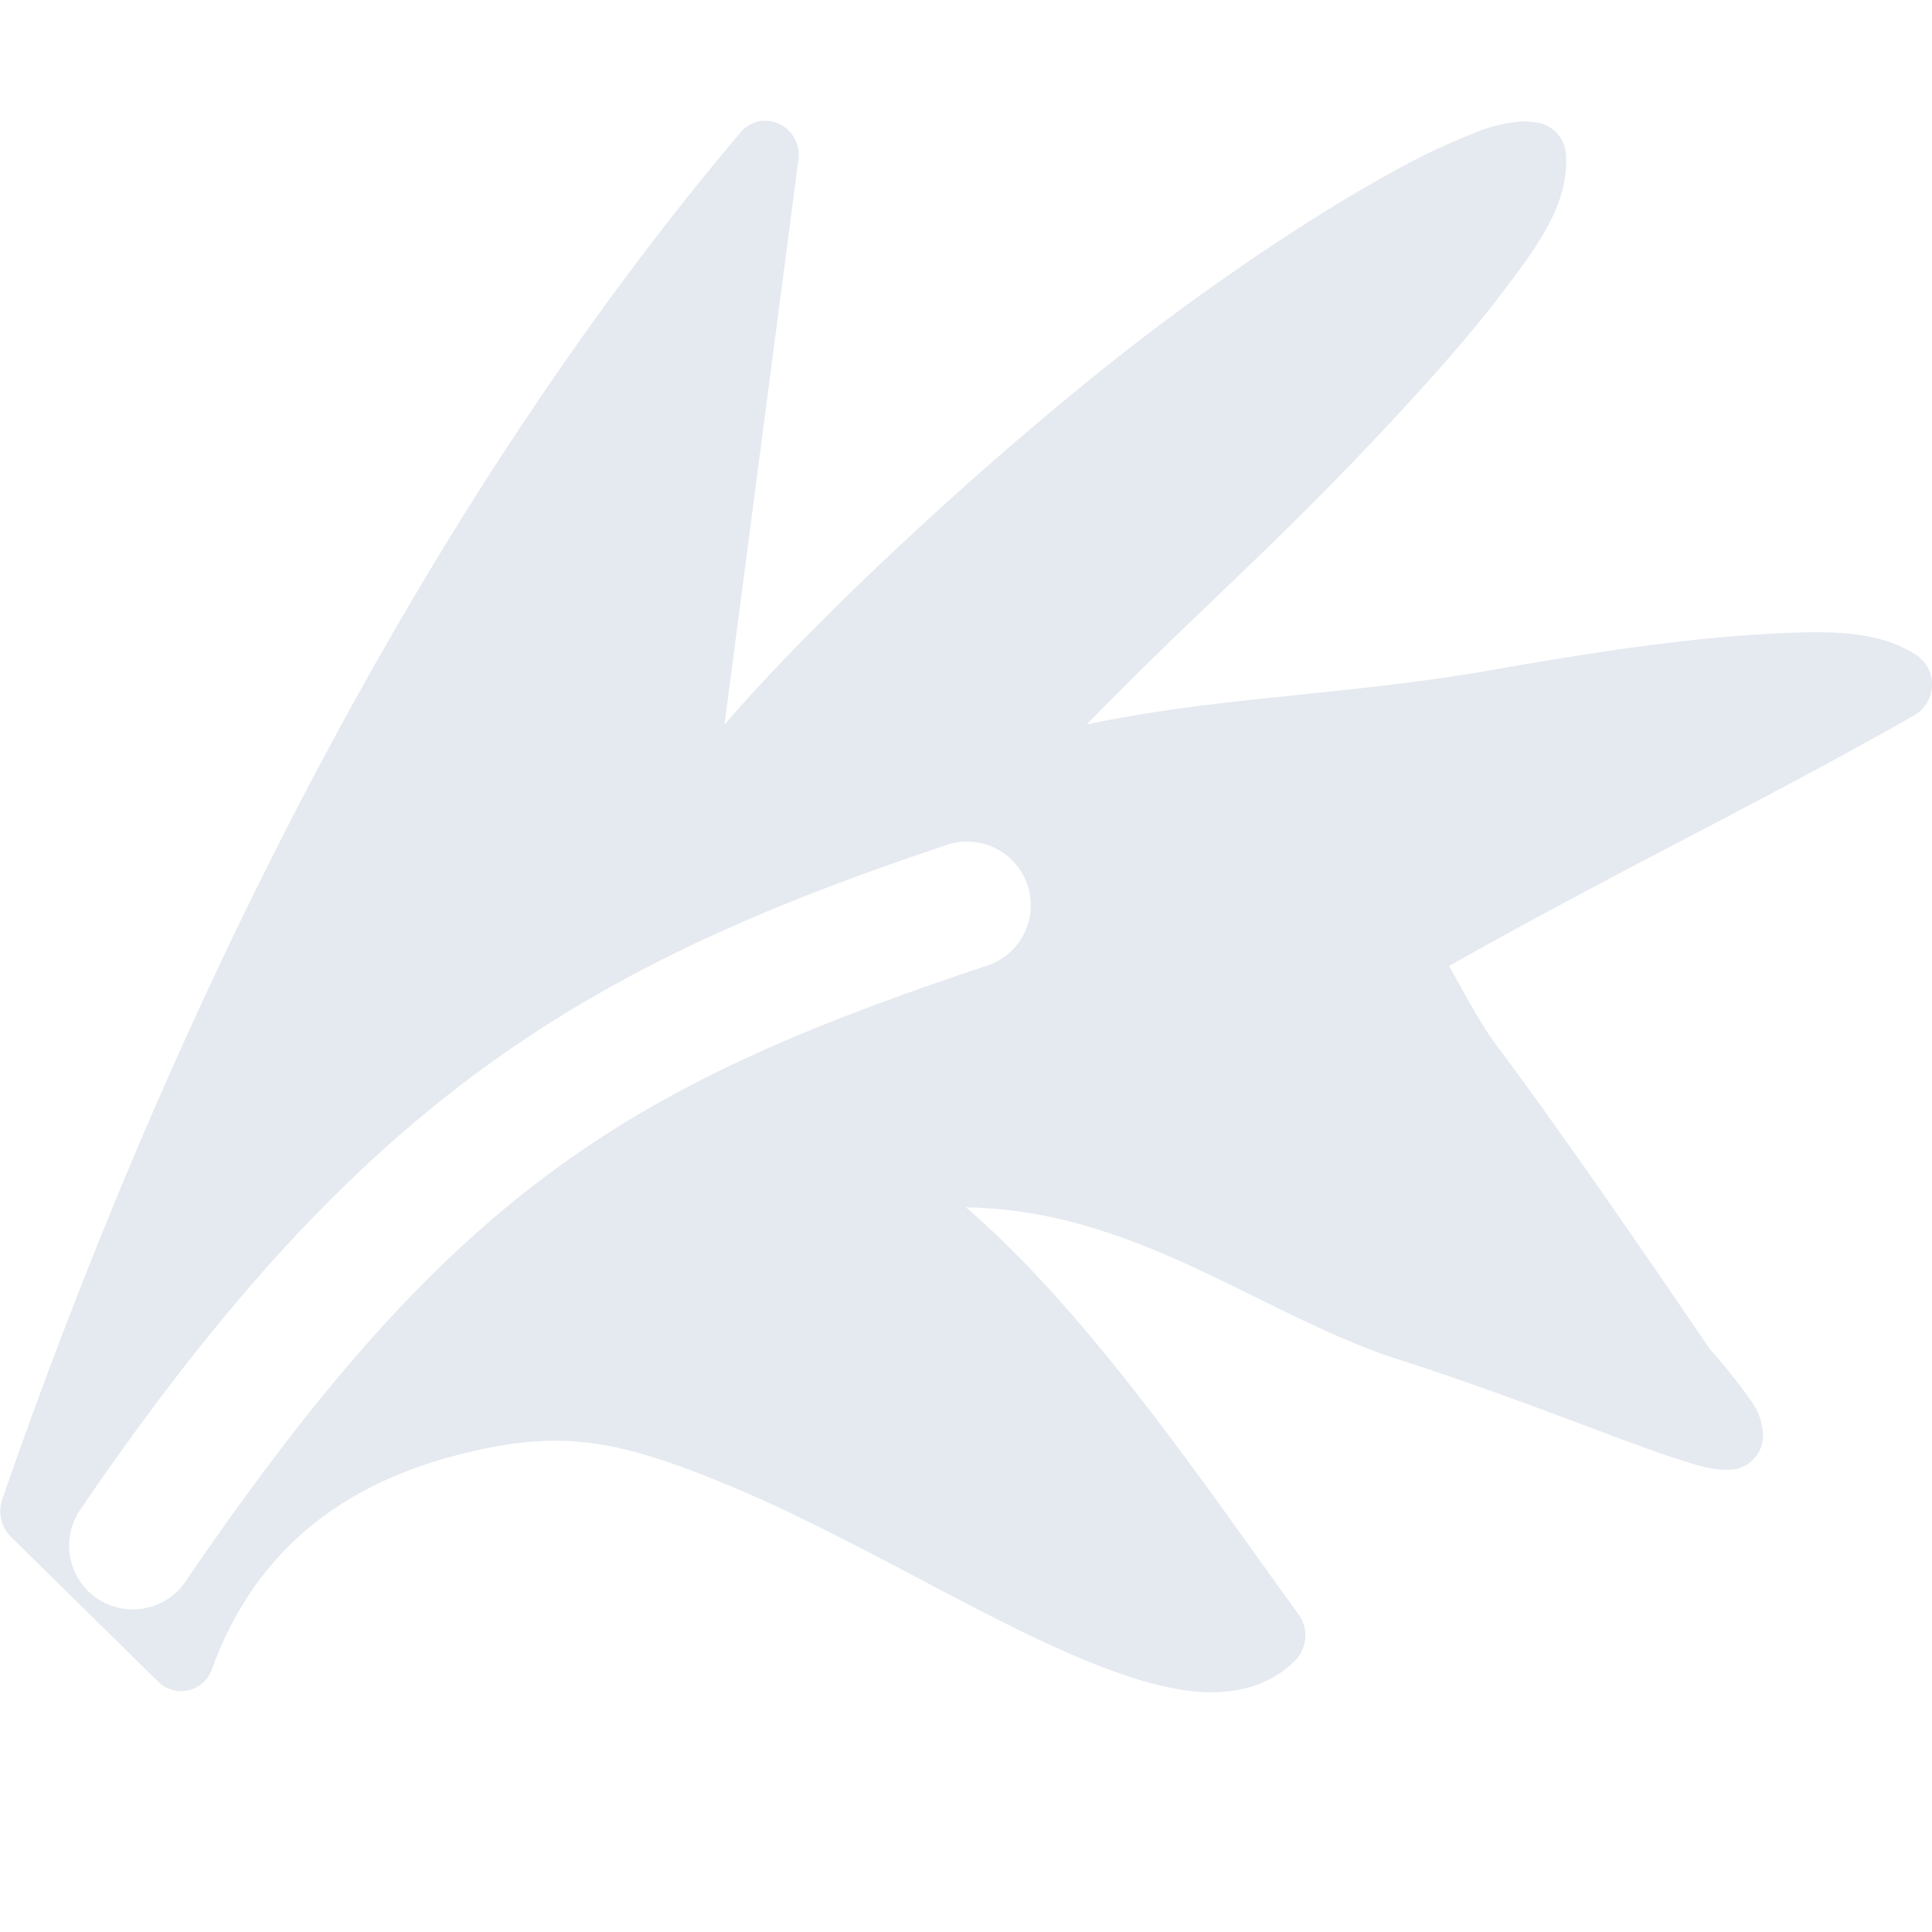 <!--Part of Monotone: https://github.com/sixsixfive/Monotone, released under cc-by-sa_v4-->
<svg xmlns="http://www.w3.org/2000/svg" viewBox="0 0 16 16">
    <path d="M6.28 1.006a.27.27 0 0 0-.15.094C3.508 4.202 1.45 8.287.019 12.416a.3.3 0 0 0 .07.31l1.22 1.2a.27.27 0 0 0 .448-.108C2.223 12.538 3.266 12.156 4 12c.734-.155 1.205-.047 2.094.326.888.374 1.909.988 2.672 1.328.38.17.732.3 1.06.346.328.045.663-.008.901-.25a.297.297 0 0 0 .027-.381c-.7-.958-1.706-2.471-2.754-3.37 1.415.02 2.447.896 3.584 1.26.677.218 1.267.444 1.727.616.229.086.425.159.589.21.165.053.284.093.434.087a.286.286 0 0 0 .262-.338c-.027-.165-.087-.22-.158-.32a4.821 4.821 0 0 0-.278-.342C12 8 12.563 9.01 12 8c1.455-.82 2.517-1.318 3.855-2.077a.295.295 0 0 0 .016-.498c-.338-.22-.785-.205-1.381-.166-.596.04-1.323.146-2.099.284-1.24.219-2.284.222-3.391.457.772-.796 1.424-1.362 2.191-2.16.49-.51.924-.988 1.243-1.407.318-.418.555-.746.535-1.146a.285.285 0 0 0-.227-.27.651.651 0 0 0-.138-.011 1.252 1.252 0 0 0-.407.101 5.42 5.42 0 0 0-.681.326c-.515.283-1.143.69-1.807 1.18C8.579 3.446 6.934 4.922 6 6l.615-4.7a.283.283 0 0 0-.336-.295zM7.972 6.97a.527.527 0 0 1 .052 0A.527.527 0 0 1 8.166 8c-2.955.985-4.42 1.855-6.63 5.098a.527.527 0 0 1-.872-.594C2.954 9.145 4.79 8.015 7.834 7a.527.527 0 0 1 .139-.03z" fill-rule="evenodd" stroke-width=".354" fill="#e5e9f0"/>
</svg>
